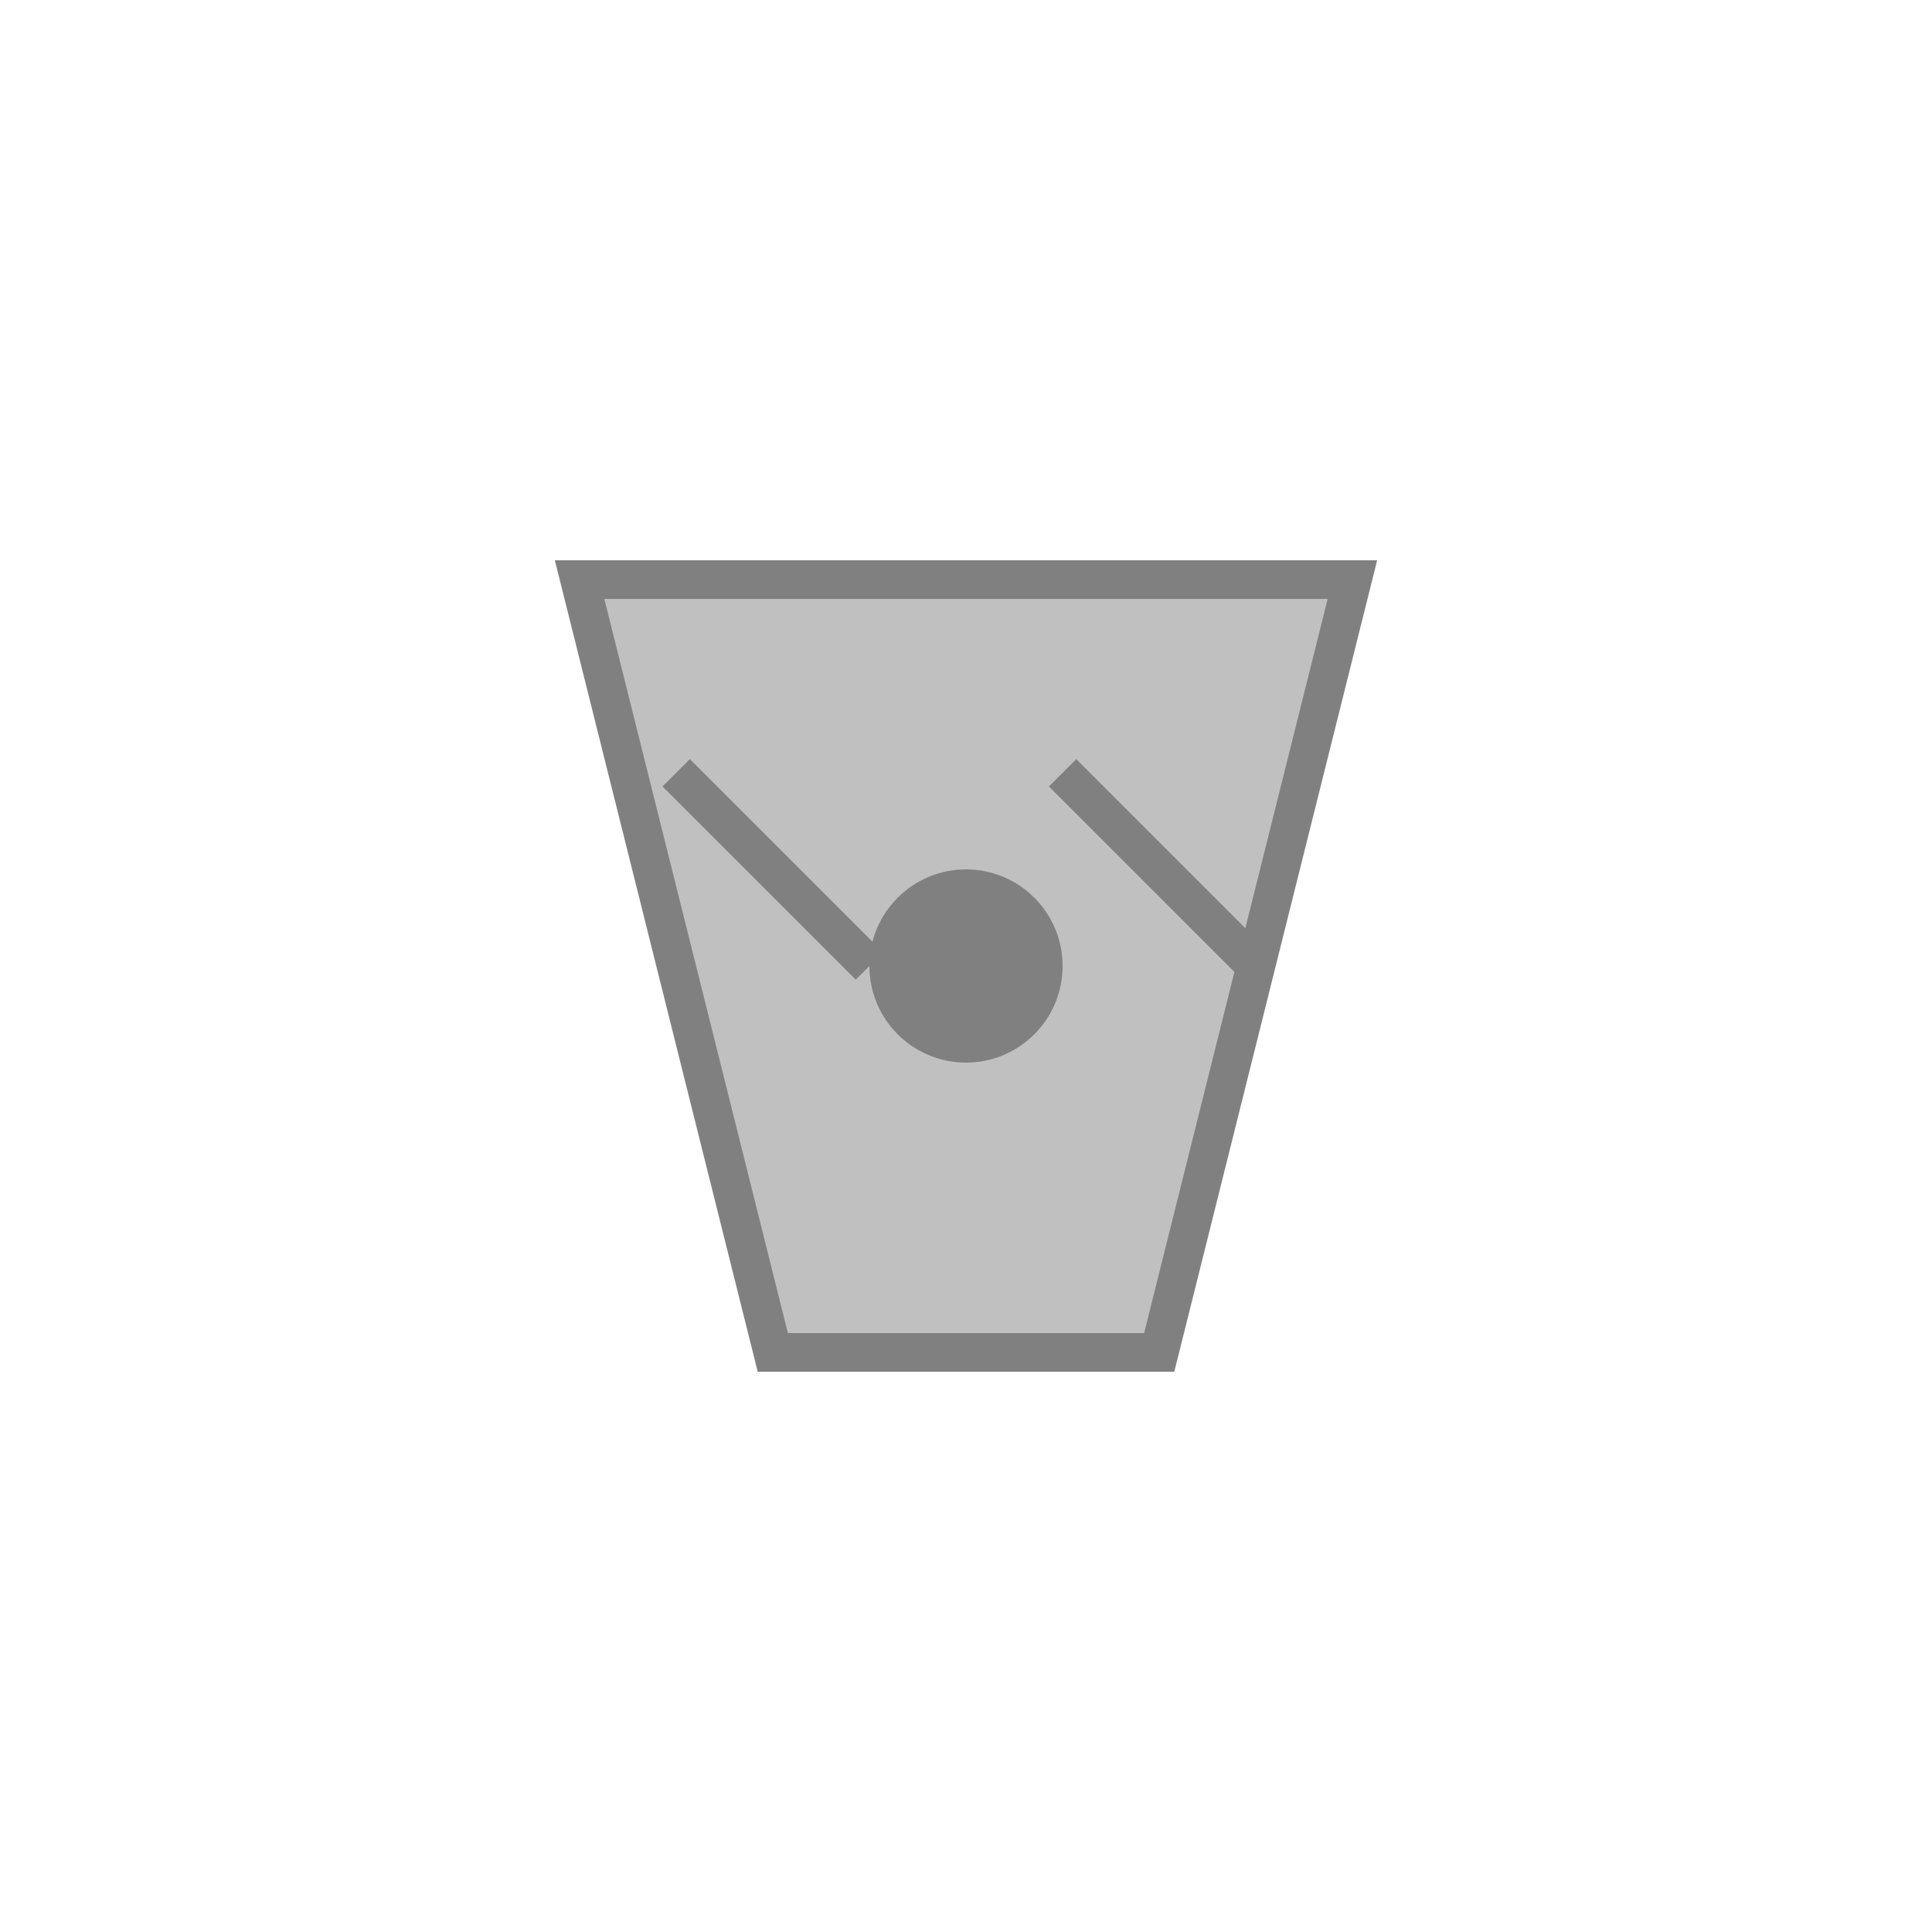 <svg xmlns="http://www.w3.org/2000/svg" viewBox="0 0 100 100">
    <!-- Pieza principal -->
    <path d="M30,30 L70,30 L60,70 L40,70 Z" fill="#C0C0C0" stroke="#808080" stroke-width="2"/>
    <!-- Detalles de daño -->
    <line x1="35" y1="40" x2="45" y2="50" stroke="#808080" stroke-width="2"/>
    <line x1="55" y1="40" x2="65" y2="50" stroke="#808080" stroke-width="2"/>
    <circle cx="50" cy="50" r="5" fill="#808080"/>
</svg>